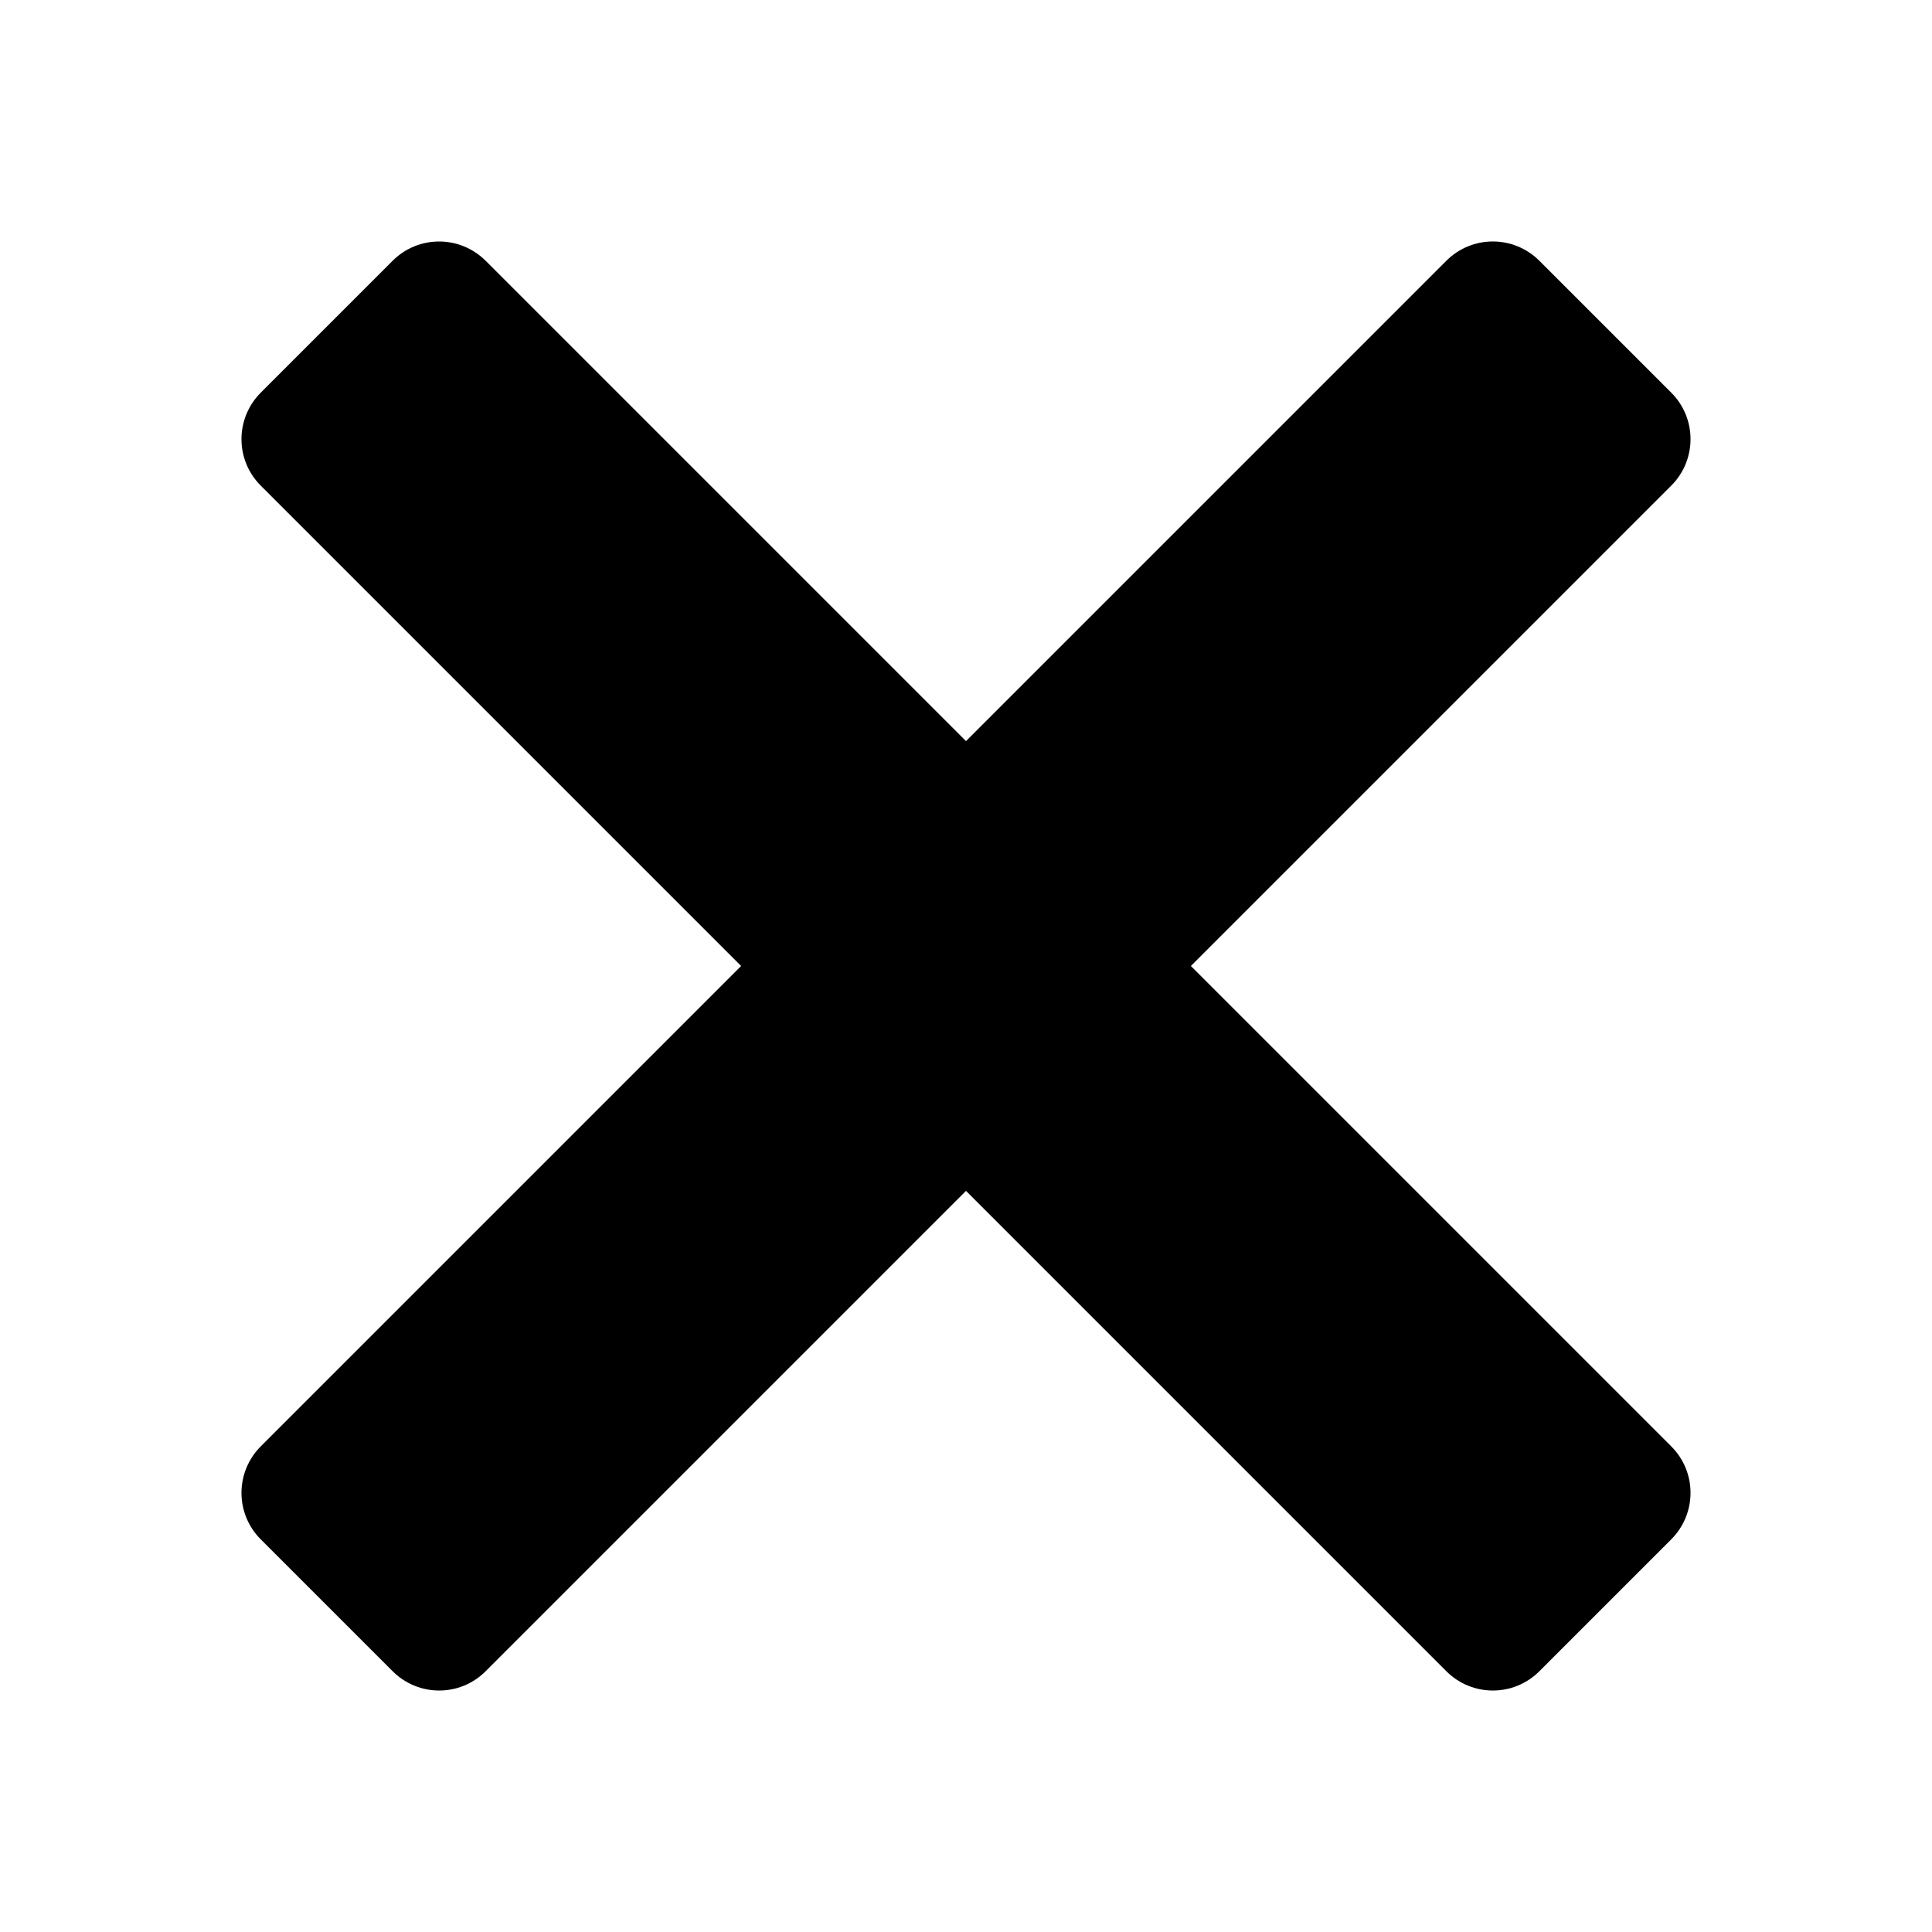 <?xml version="1.0" encoding="UTF-8" standalone="no"?>
<svg
   viewBox="0 0 20 20"
   width="20"
   height="20"
   version="1.1"
   id="svg4"
   sodipodi:docname="close.svg"
   inkscape:version="1.1.1 (3bf5ae0d25, 2021-09-20)"
   xmlns:inkscape="http://www.inkscape.org/namespaces/inkscape"
   xmlns:sodipodi="http://sodipodi.sourceforge.net/DTD/sodipodi-0.dtd"
   xmlns="http://www.w3.org/2000/svg"
   xmlns:svg="http://www.w3.org/2000/svg">
  <defs
     id="defs8" />
  <sodipodi:namedview
     id="namedview6"
     pagecolor="#ffffff"
     bordercolor="#666666"
     borderopacity="1.0"
     inkscape:pageshadow="2"
     inkscape:pageopacity="0.0"
     inkscape:pagecheckerboard="0"
     showgrid="false"
     width="20px"
     inkscape:zoom="19.162594"
     inkscape:cx="12.550493"
     inkscape:cy="17.873363"
     inkscape:window-width="1920"
     inkscape:window-height="1007"
     inkscape:window-x="0"
     inkscape:window-y="0"
     inkscape:window-maximized="1"
     inkscape:current-layer="svg4" />
  <path
     d="m 4.546,2.5 c -0.174,0 -0.349,0.066 -0.482,0.2 L 2.7,4.064 c -0.267,0.267 -0.267,0.698 0,0.964 L 7.672,10 2.7,14.972 c -0.267,0.267 -0.267,0.698 0,0.964 l 1.364,1.364 c 0.267,0.267 0.698,0.267 0.964,0 L 10,12.328 l 4.972,4.972 c 0.266,0.267 0.698,0.267 0.964,0 l 1.364,-1.364 c 0.267,-0.267 0.267,-0.698 0,-0.964 L 12.328,10 17.3,5.028 c 0.267,-0.266 0.267,-0.698 0,-0.964 L 15.936,2.7 c -0.267,-0.267 -0.698,-0.267 -0.964,0 L 10,7.672 5.028,2.7 C 4.894,2.567 4.72,2.5 4.546,2.5 Z"
     id="path2"
     style="stroke-width:0.682" />
</svg>
